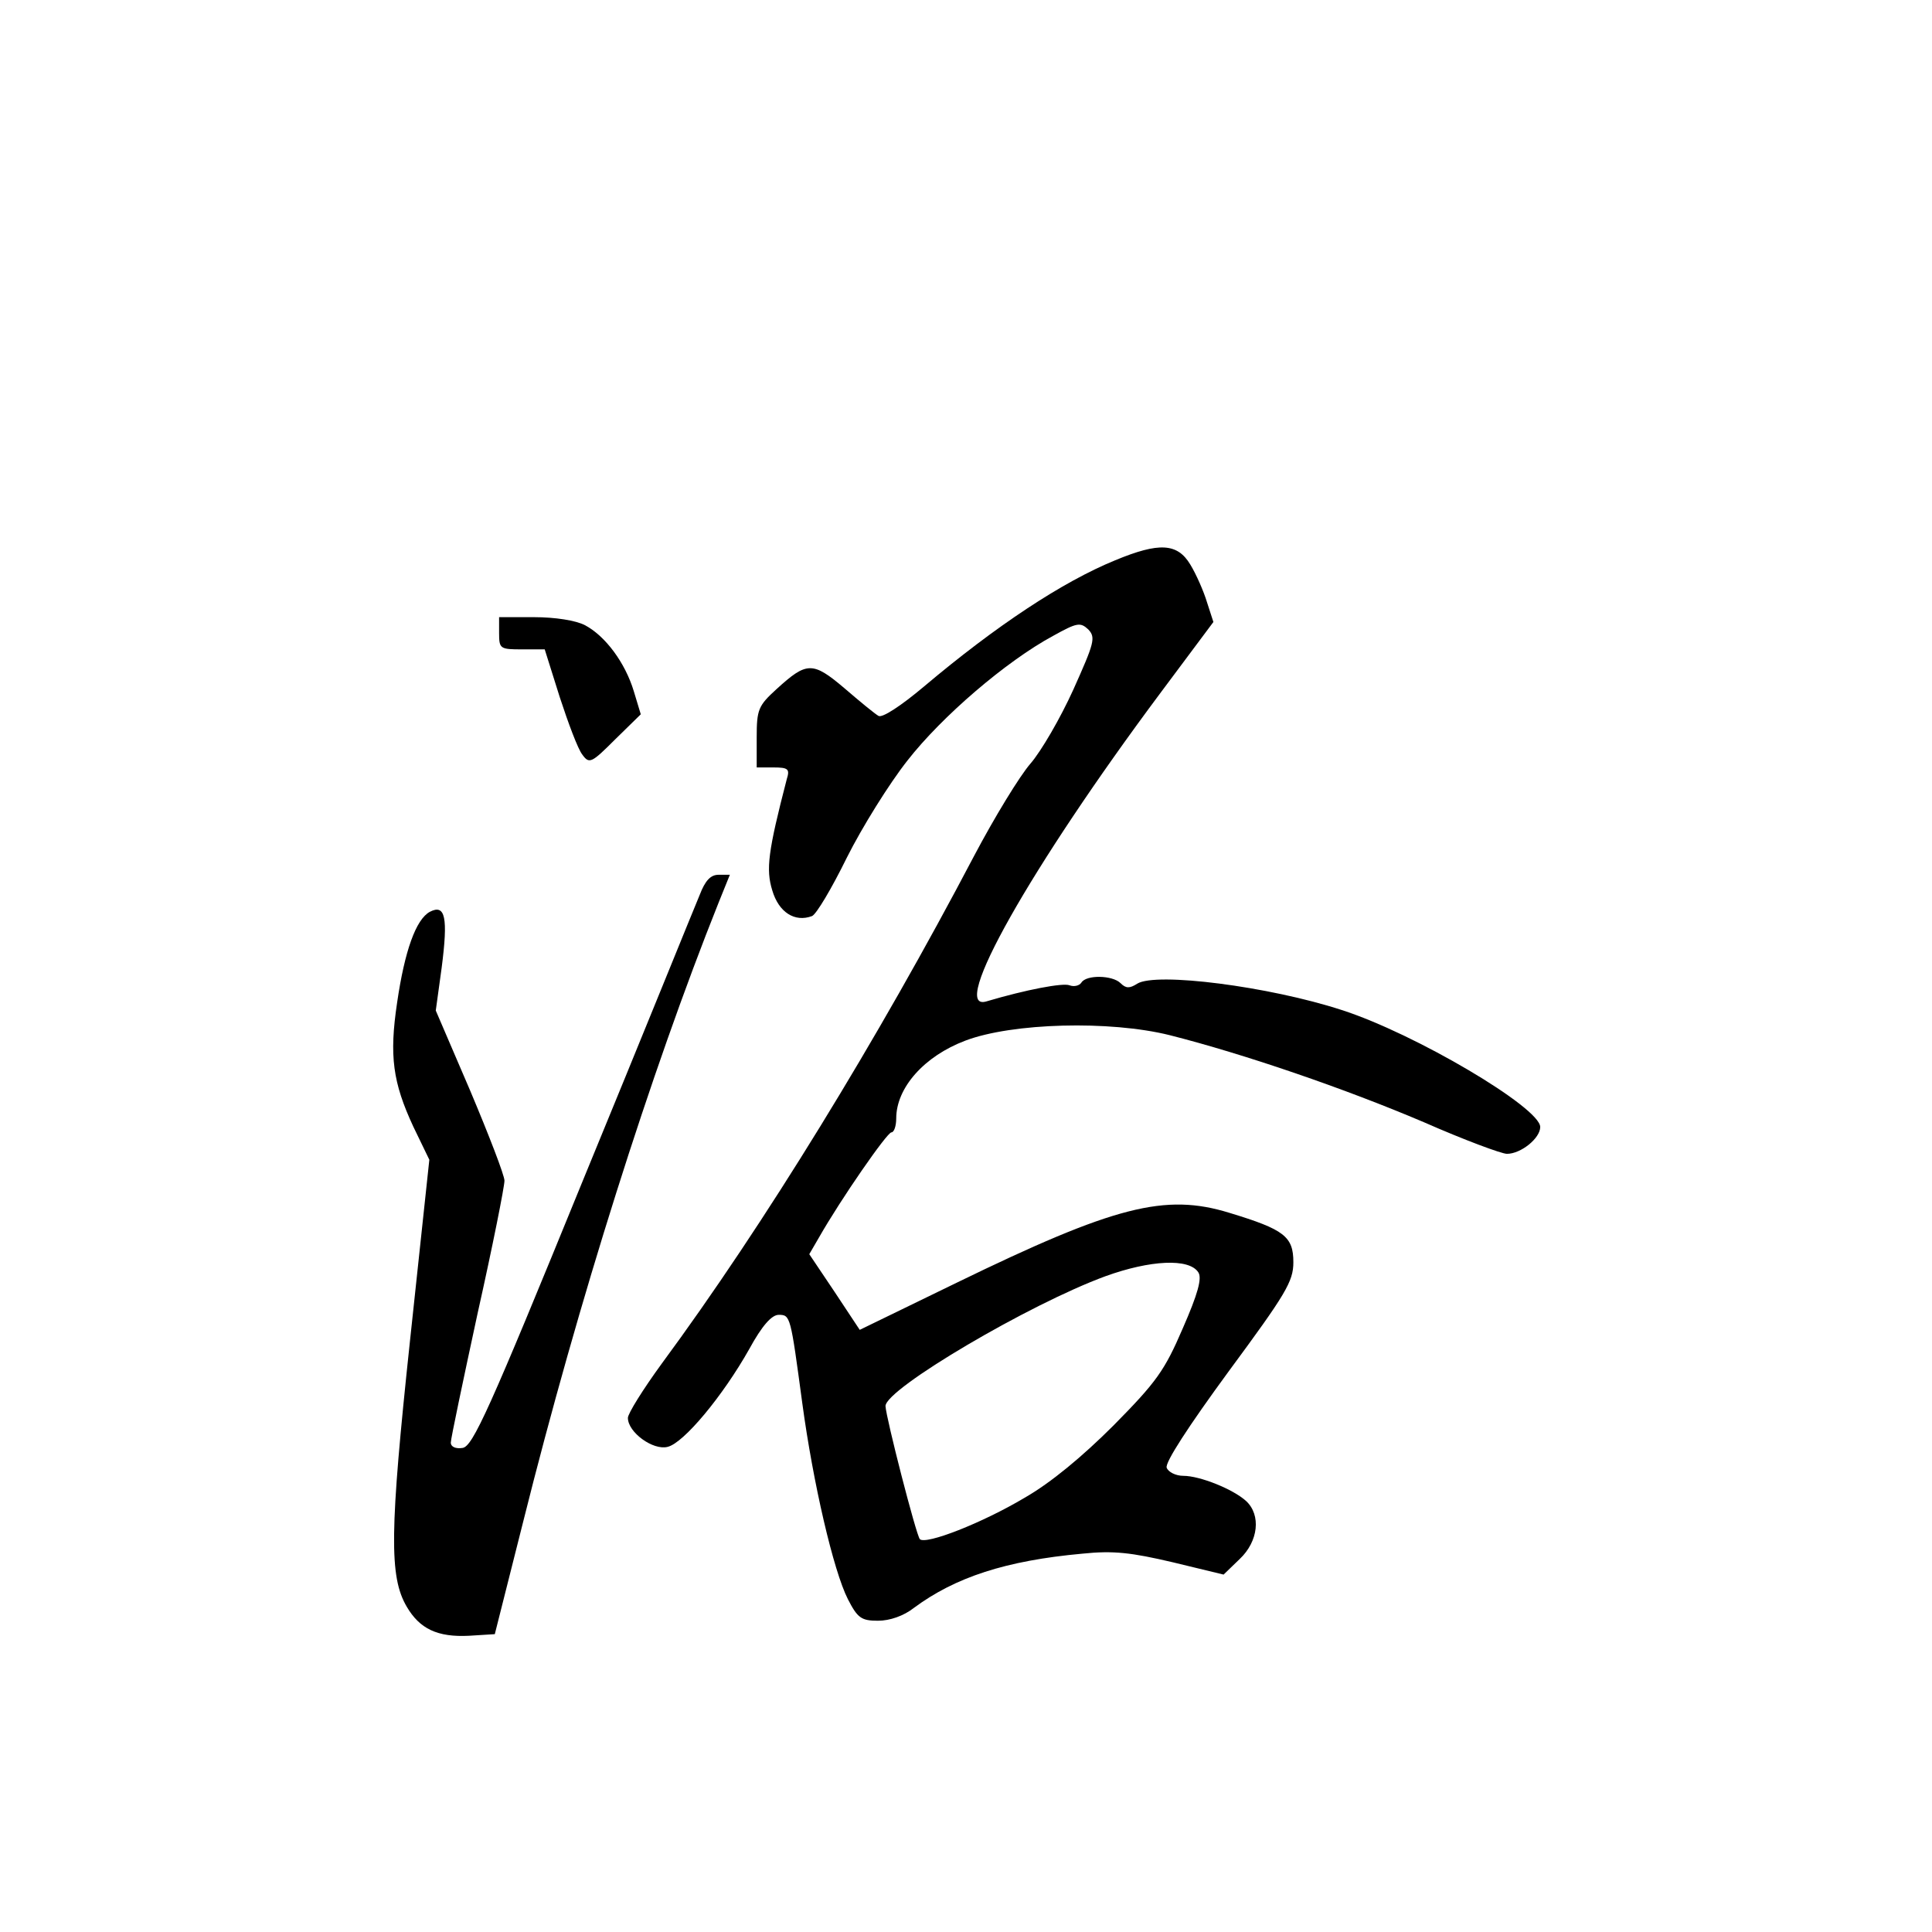 <?xml version="1.0" standalone="no"?>
<!DOCTYPE svg PUBLIC "-//W3C//DTD SVG 20010904//EN"
 "http://www.w3.org/TR/2001/REC-SVG-20010904/DTD/svg10.dtd">
<svg version="1.0" xmlns="http://www.w3.org/2000/svg"
 width="360pt" height="360pt" viewBox="0 0 360 360"
 preserveAspectRatio="xMidYMid meet">
<g transform="translate(0,360) scale(0.1,-0.1)"
fill="#000000" stroke="none">
<path d="M2078 2556 c-98 -40 -222 -122 -356 -235 -44 -37 -78 -59 -85 -55 -7
4 -35 27 -64 52 -59 50 -70 49 -126 -2 -34 -31 -37 -38 -37 -90 l0 -56 31 0
c28 0 31 -3 25 -22 -35 -135 -39 -168 -27 -207 12 -41 42 -60 74 -48 8 3 37
52 65 109 28 56 79 138 113 181 64 82 184 185 271 232 45 25 51 26 66 12 14
-15 11 -25 -28 -112 -24 -53 -60 -115 -80 -138 -20 -23 -67 -100 -105 -172
-179 -341 -391 -687 -582 -946 -35 -48 -63 -93 -63 -101 0 -27 47 -61 74 -54
30 7 103 95 152 182 24 44 42 64 55 64 22 0 22 -2 44 -165 20 -148 58 -312 85
-365 18 -35 25 -40 56 -40 22 0 48 9 67 24 77 57 171 88 314 101 58 6 91 2
168 -16 l95 -23 30 29 c35 33 40 82 12 108 -24 22 -86 47 -117 47 -14 0 -28 7
-31 15 -4 9 41 78 115 179 107 145 121 168 121 204 0 48 -17 61 -119 92 -120
37 -214 13 -508 -130 l-181 -88 -47 71 -47 70 18 31 c41 72 127 196 135 196 5
0 9 12 9 26 0 57 52 116 129 145 87 33 269 38 381 10 138 -35 325 -99 473
-162 75 -33 145 -59 155 -59 26 0 62 29 62 50 0 36 -233 174 -370 218 -135 44
-346 71 -381 49 -14 -9 -21 -9 -31 1 -15 15 -64 16 -73 1 -4 -6 -14 -8 -22 -5
-12 5 -81 -8 -155 -30 -71 -21 83 251 323 573 l100 134 -12 37 c-6 20 -20 52
-31 70 -24 40 -58 42 -140 8z m155 -1327 c7 -11 -1 -40 -29 -104 -34 -79 -49
-100 -129 -181 -58 -58 -117 -107 -166 -135 -79 -47 -184 -88 -195 -77 -7 8
-63 226 -64 248 0 32 268 190 410 242 83 30 156 34 173 7z"/>
<path d="M930 2420 c0 -29 2 -30 43 -30 l42 0 28 -89 c16 -49 34 -97 42 -107
13 -18 17 -16 61 28 l48 47 -13 43 c-16 53 -53 103 -91 123 -17 9 -56 15 -95
15 l-65 0 0 -30z"/>
<path d="M1304 1933 c-9 -21 -106 -261 -218 -533 -175 -429 -205 -495 -224
-498 -13 -2 -22 2 -22 10 0 7 23 116 50 241 28 125 50 236 50 247 0 10 -29 85
-64 168 l-64 149 11 80 c12 93 7 119 -22 104 -26 -14 -47 -73 -61 -169 -15
-100 -8 -149 30 -231 l30 -62 -36 -337 c-38 -356 -39 -440 -6 -496 24 -41 57
-57 116 -54 l48 3 53 210 c102 408 238 838 364 1153 l21 52 -21 0 c-15 0 -25
-11 -35 -37z"/>
</g>
</svg>

